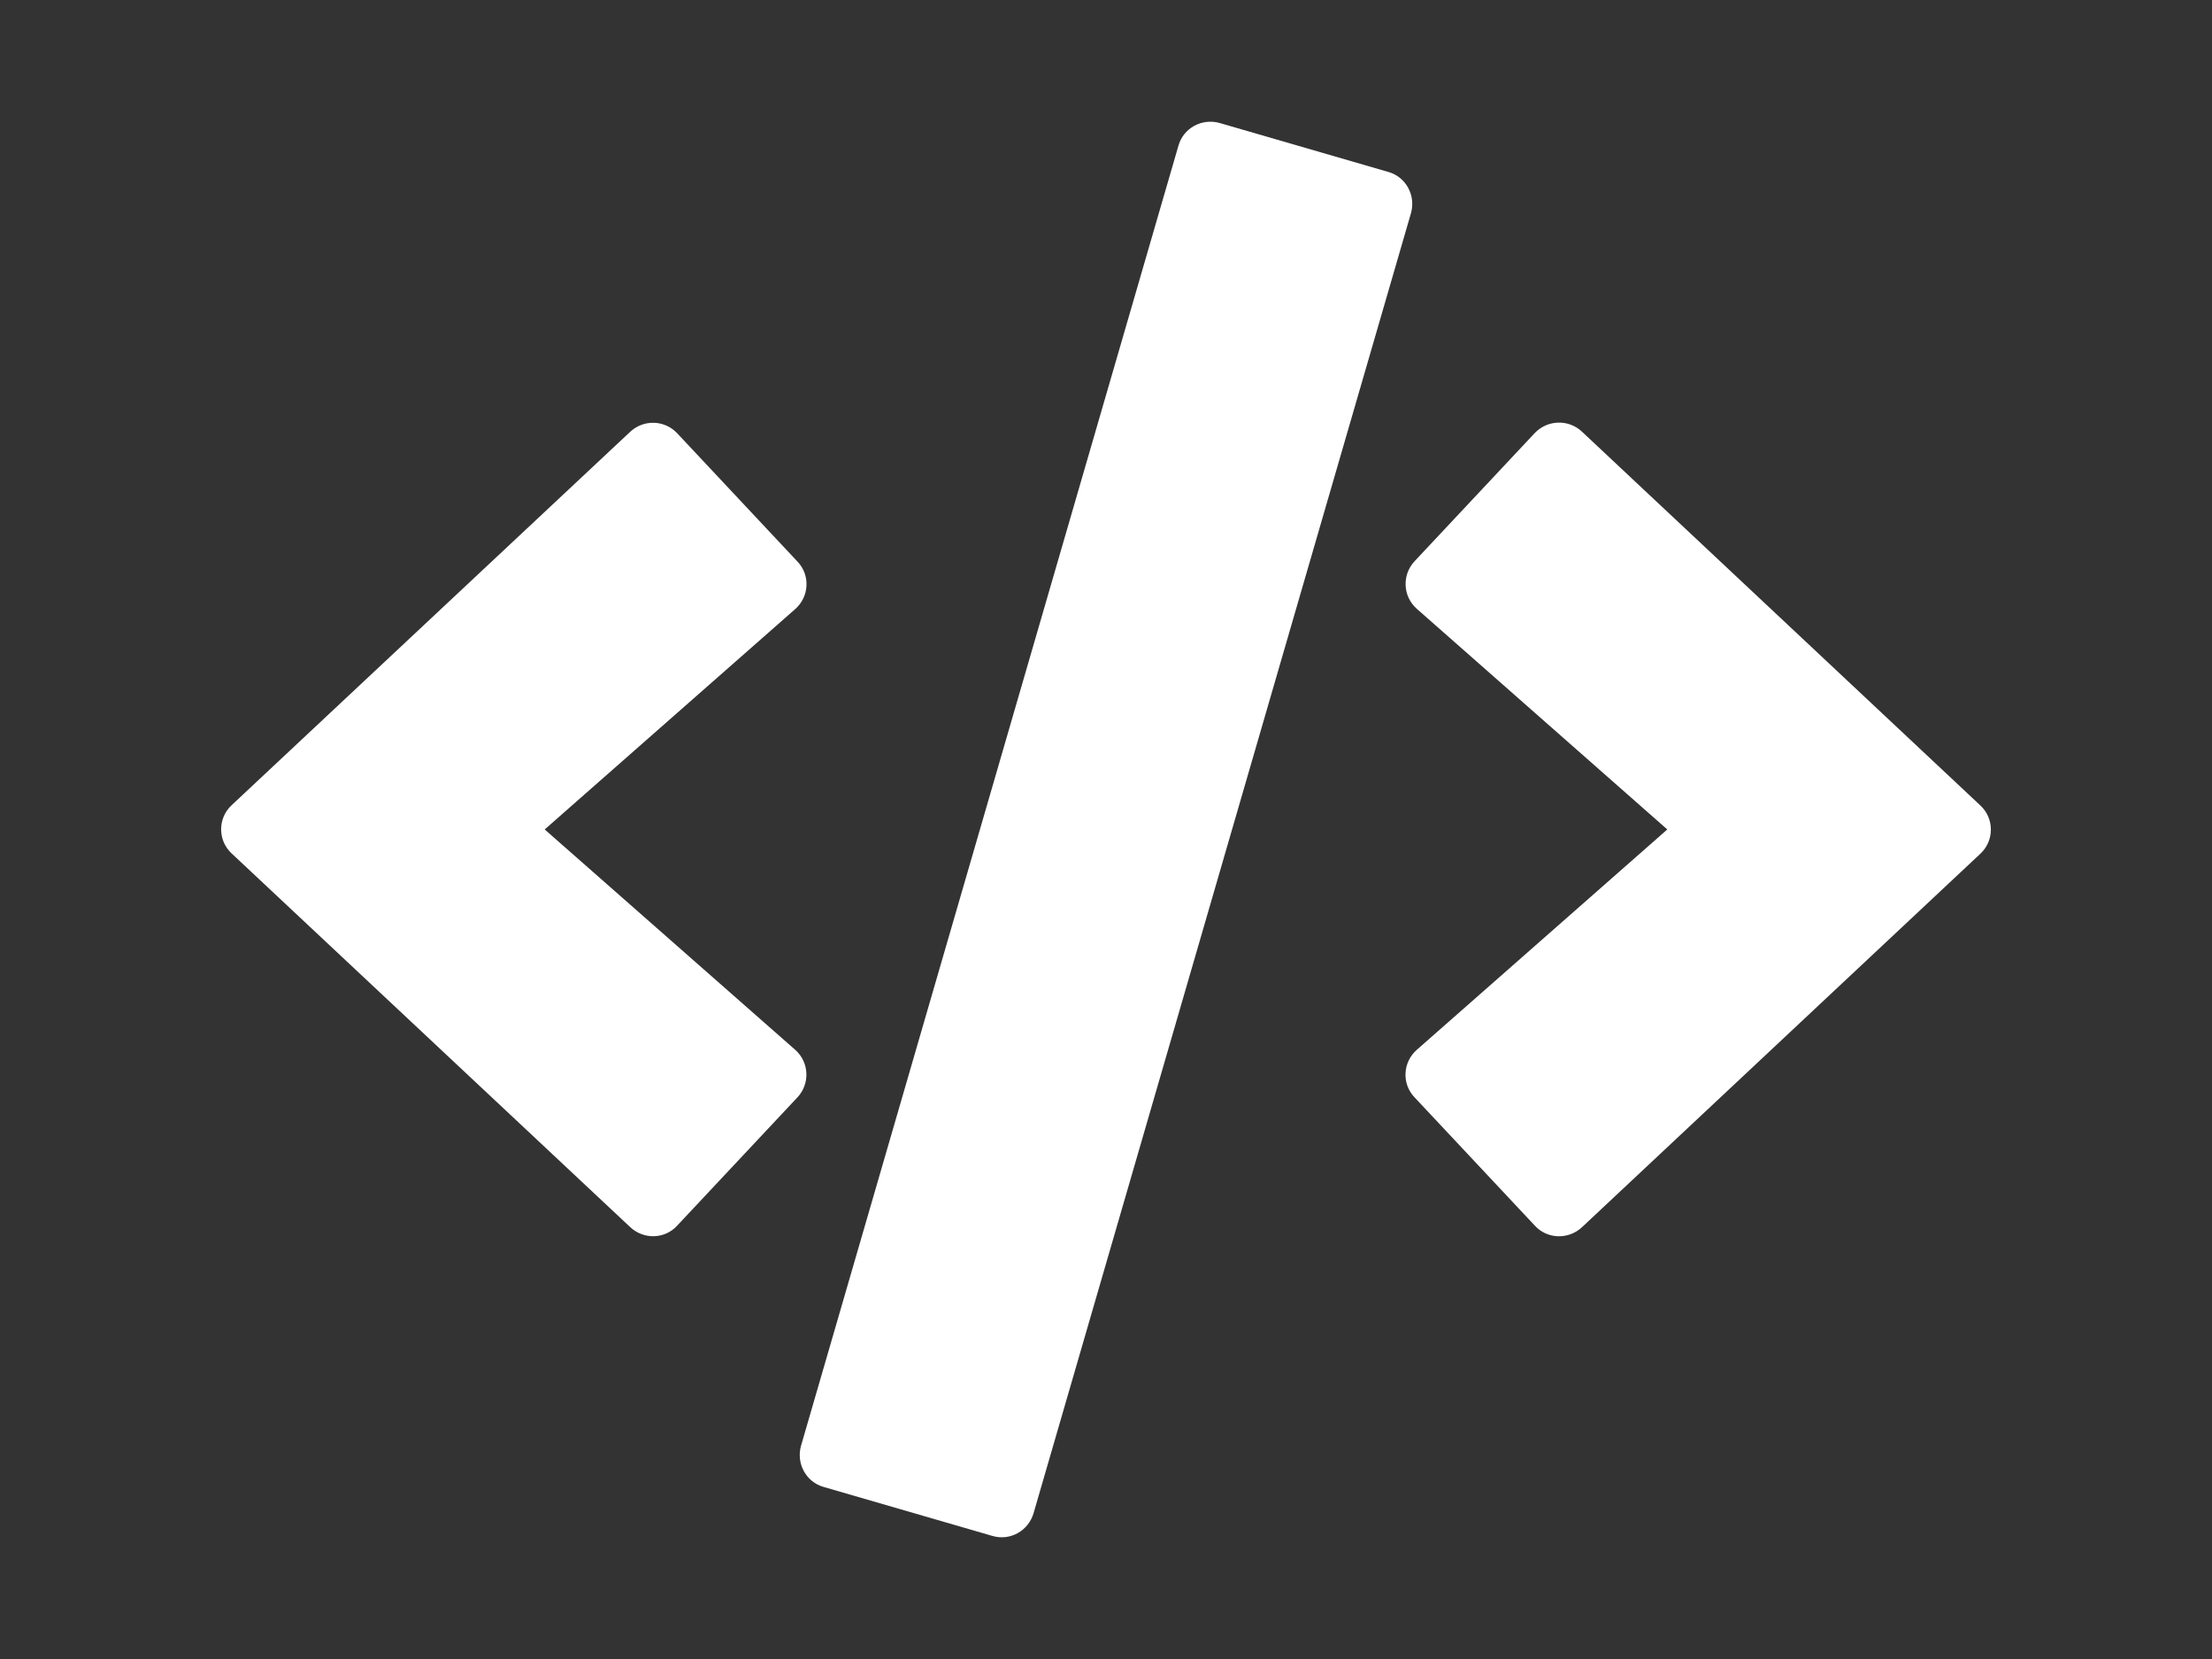 <svg width="800" height="600" xmlns="http://www.w3.org/2000/svg">
 <rect width="100%" height="100%" fill="#333333" stroke="none"/>
 <g id="Layer_1">
  <title>Layer 1</title>
  <g>
   <path d="m358.9,555.482l-61,-17.7c-6.4,-1.8 -10,-8.5 -8.2,-14.9l136.5,-470.2c1.8,-6.4 8.5,-10 14.9,-8.2l61,17.7c6.4,1.8 10,8.5 8.2,14.9l-136.5,470.2c-1.9,6.4 -8.5,10.1 -14.9,8.2zm-114,-112.2l43.5,-46.4c4.6,-4.9 4.3,-12.7 -0.8,-17.2l-90.6,-79.7l90.6,-79.7c5.1,-4.5 5.5,-12.3 0.8,-17.2l-43.5,-46.4c-4.5,-4.8 -12.1,-5.1 -17,-0.5l-144.1,135c-5.1,4.7 -5.1,12.8 0,17.5l144.1,135.1c4.9,4.6 12.5,4.4 17,-0.5zm327.2,0.6l144.1,-135.1c5.1,-4.7 5.1,-12.8 0,-17.5l-144.1,-135.2c-4.8,-4.5 -12.4,-4.3 -17,0.5l-43.5,46.4c-4.6,4.9 -4.3,12.7 0.8,17.2l90.6,79.8l-90.6,79.7c-5.1,4.5 -5.5,12.3 -0.8,17.2l43.5,46.4c4.5,4.9 12.1,5.1 17,0.6z" fill="#ffffff"/>
  </g>
 </g>

</svg>